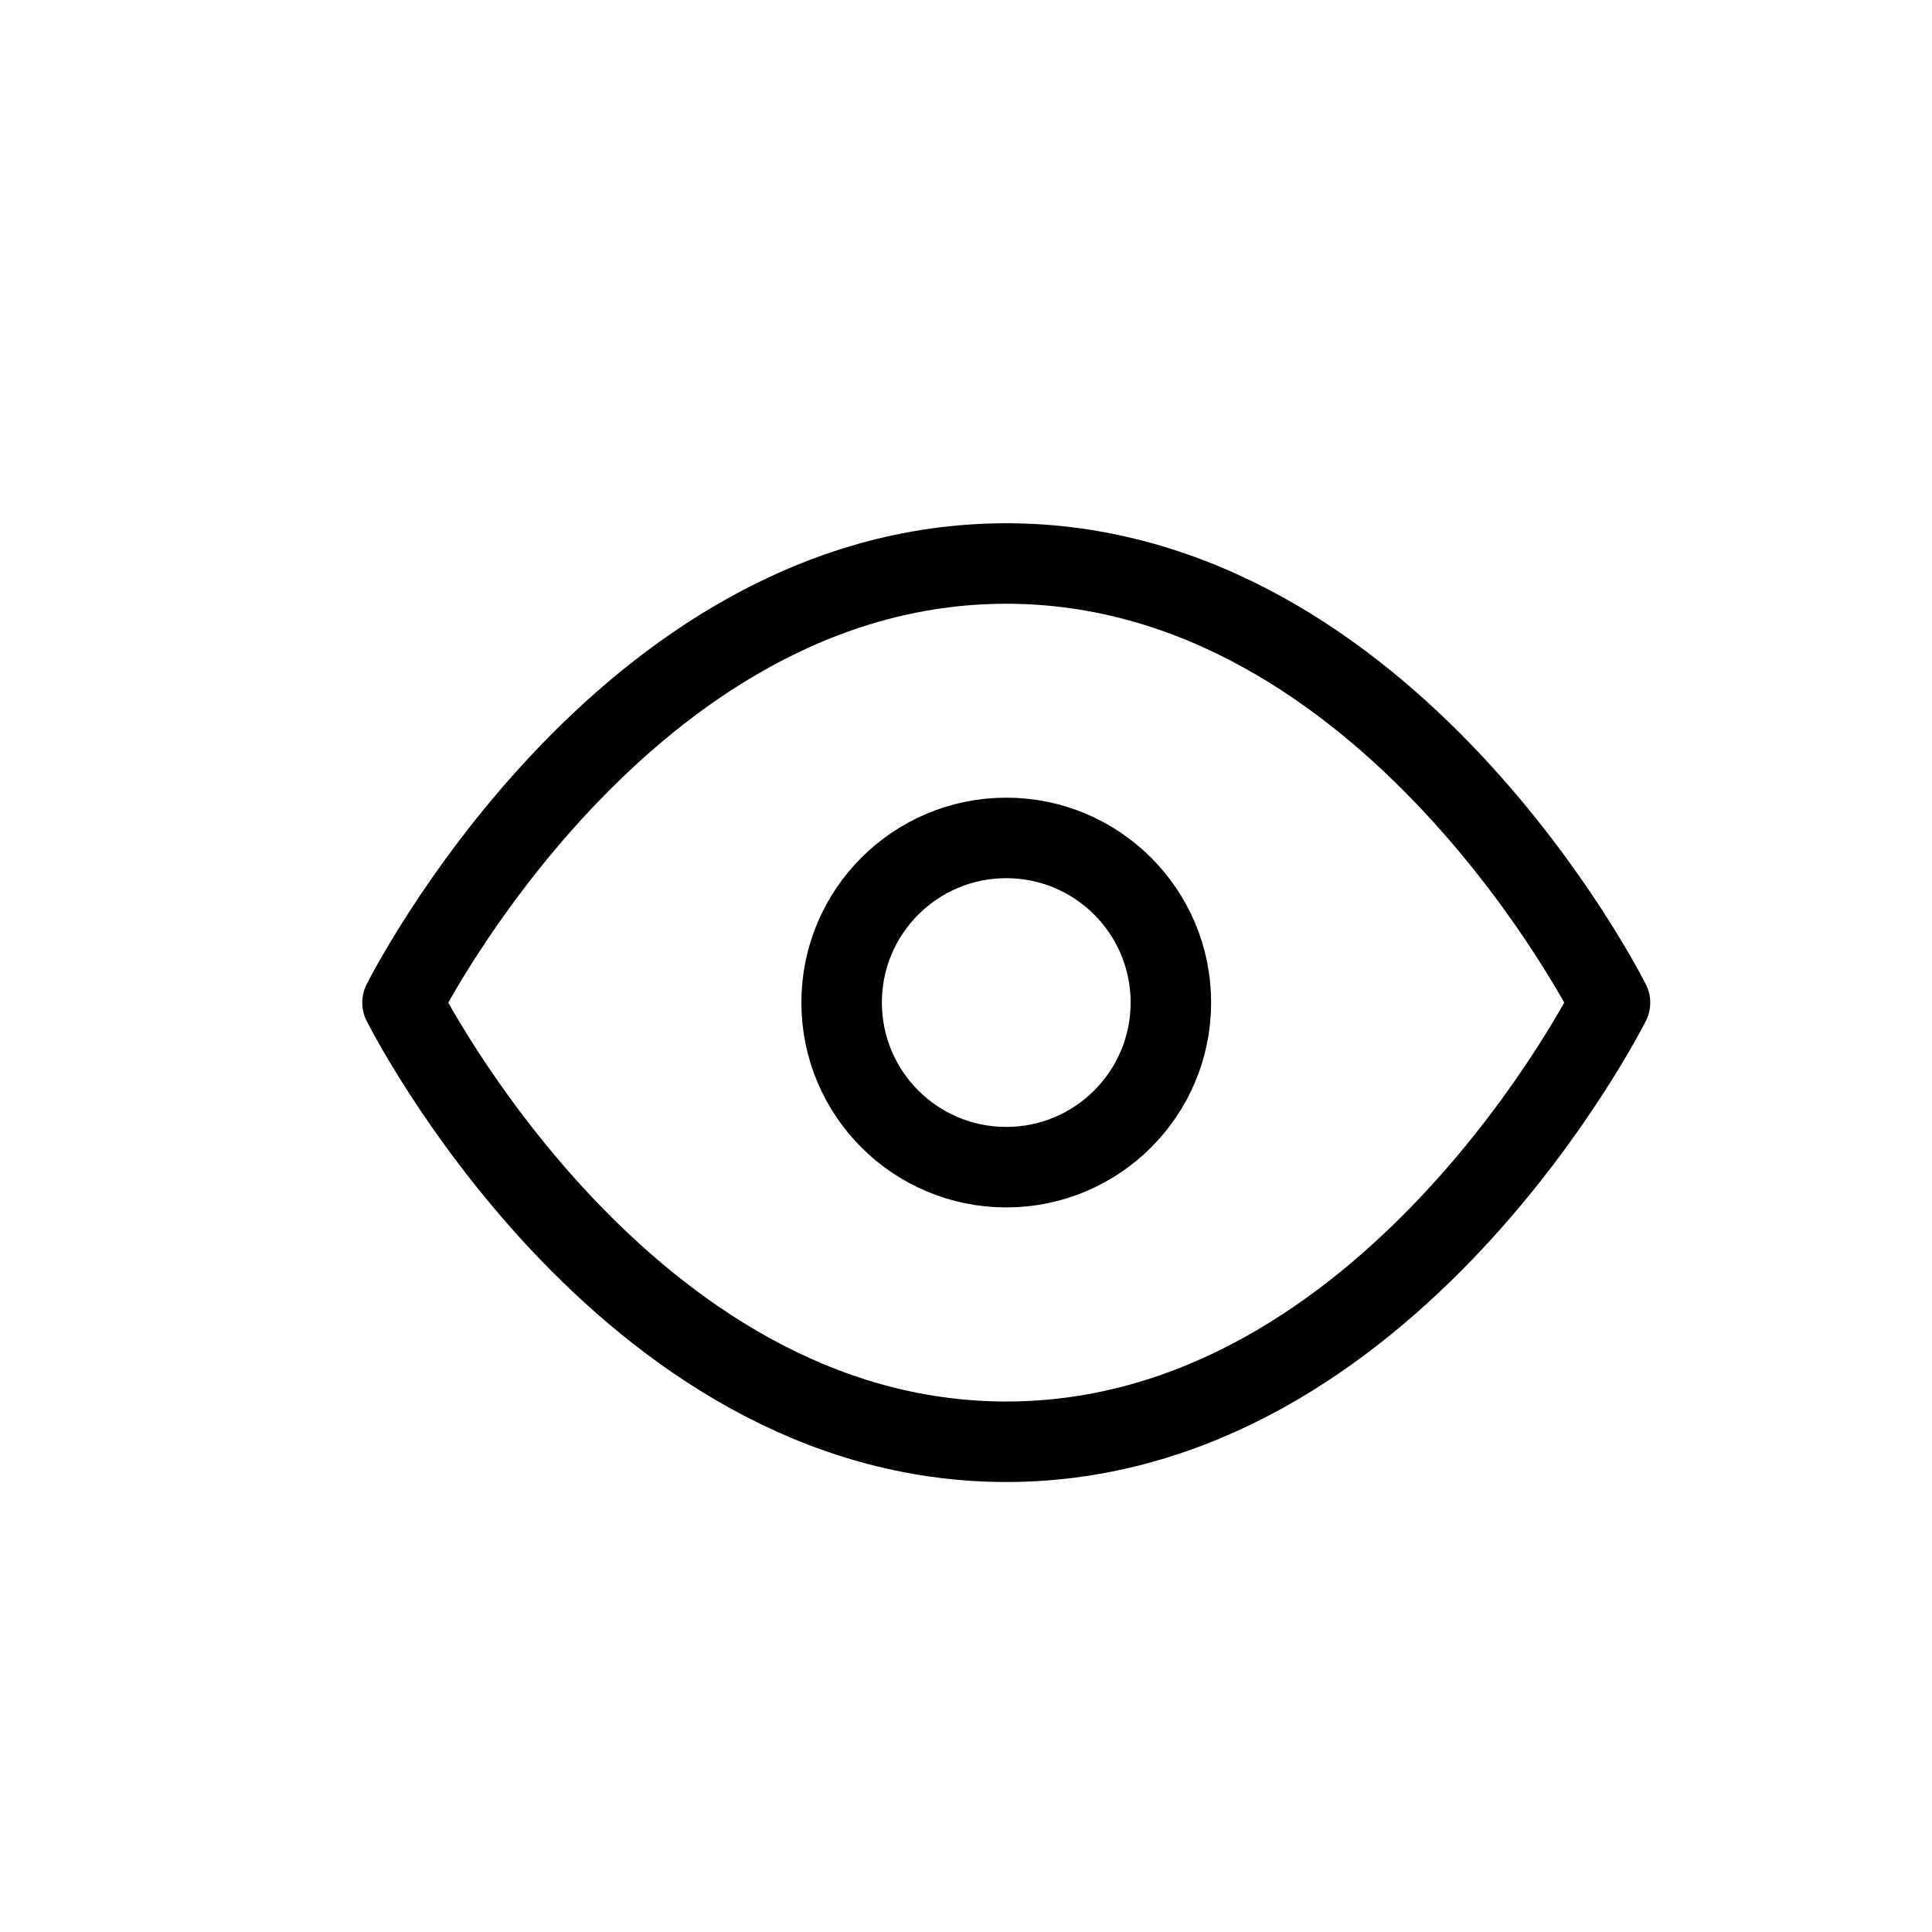 <svg xmlns="http://www.w3.org/2000/svg" width="24" height="24" viewBox="0 0 24 24">
  <g id="Group_46" data-name="Group 46" transform="translate(-2854 -673)">
    <g id="eye_1_" data-name="eye (1)" transform="translate(2858 676)">
      <path id="Path_333" data-name="Path 333" d="M1,9.455S3.727,4,8.5,4,16,9.455,16,9.455s-2.727,5.455-7.5,5.455S1,9.455,1,9.455Z" fill="none" stroke="#000" stroke-linecap="round" stroke-linejoin="round" stroke-width="1"/>
      <circle id="Ellipse_80" data-name="Ellipse 80" cx="2.045" cy="2.045" r="2.045" transform="translate(6.455 7.409)" stroke-width="1" stroke="#000" stroke-linecap="round" stroke-linejoin="round" fill="none"/>
    </g>
    <rect id="Rectangle_110" data-name="Rectangle 110" width="24" height="24" transform="translate(2854 673)" fill="none"/>
  </g>
</svg>
